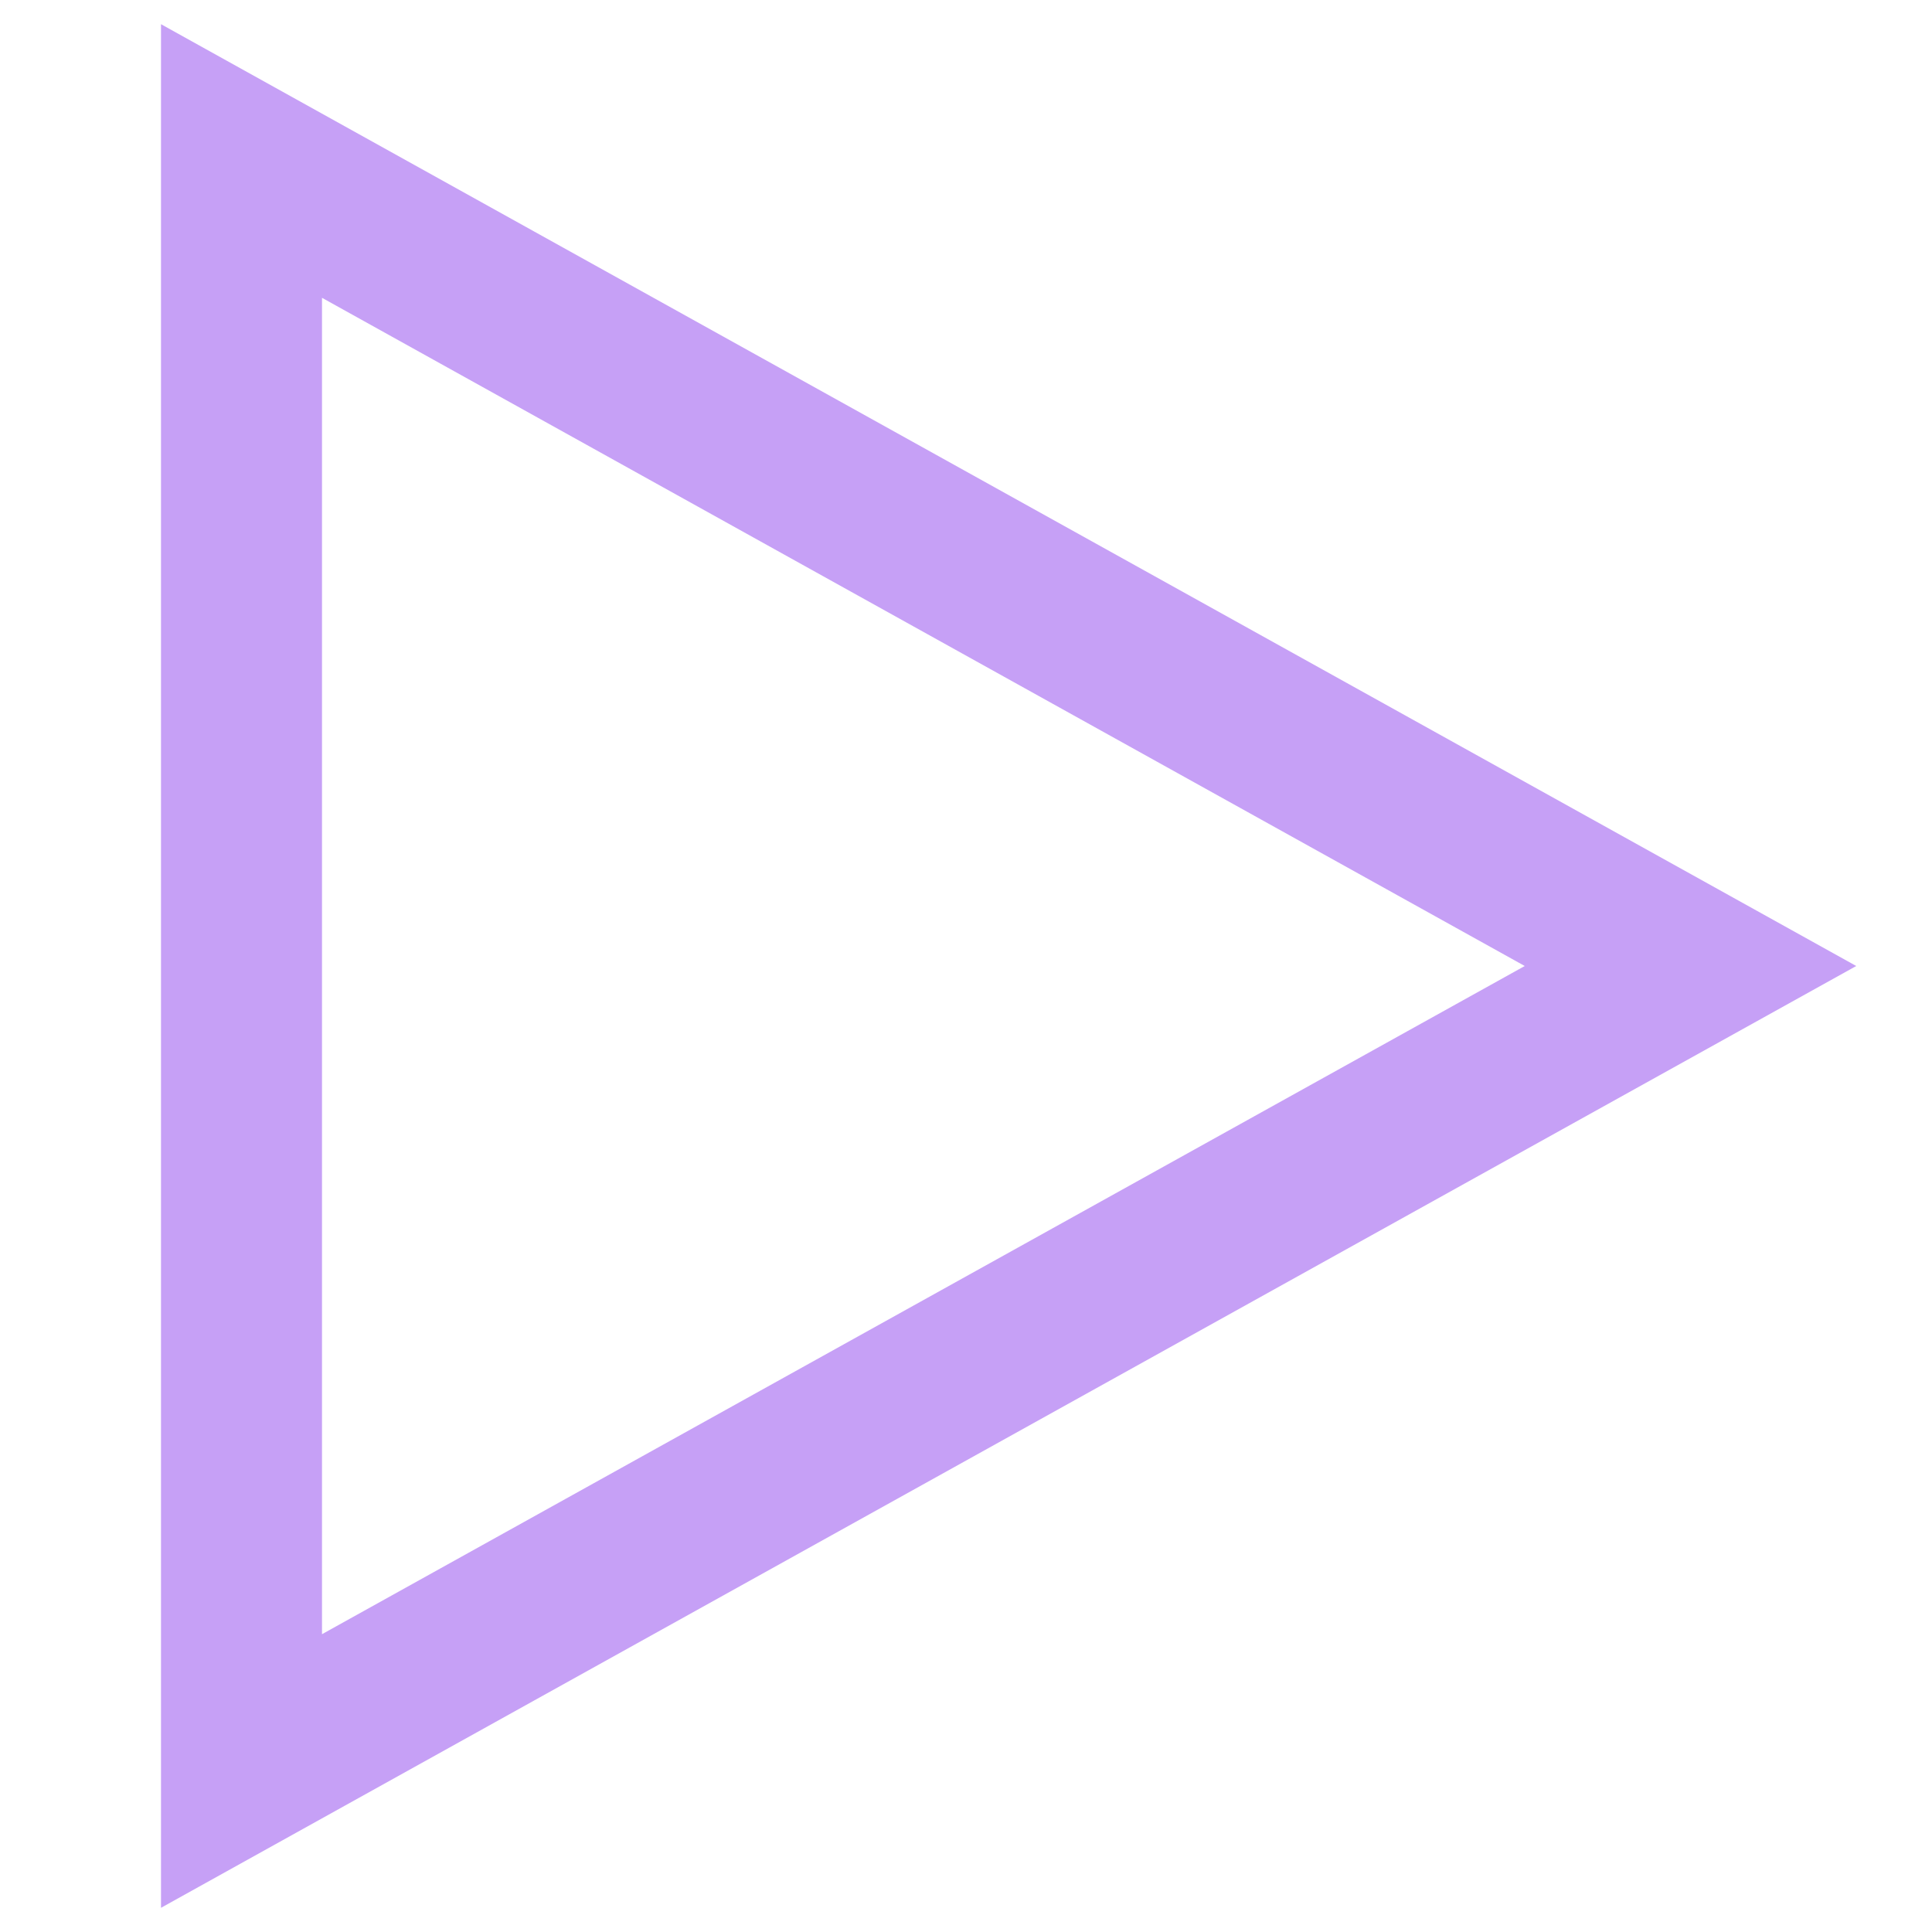 <!-- License: Apache. Made by grommet: https://github.com/grommet/grommet-icons -->
<svg width="24px" height="24px" viewBox="0 0 24 24" xmlns="http://www.w3.org/2000/svg">
  <polygon fill="none" stroke="#c6a0f6" stroke-width="2" points="3 22 21 12 3 2"/>
</svg>